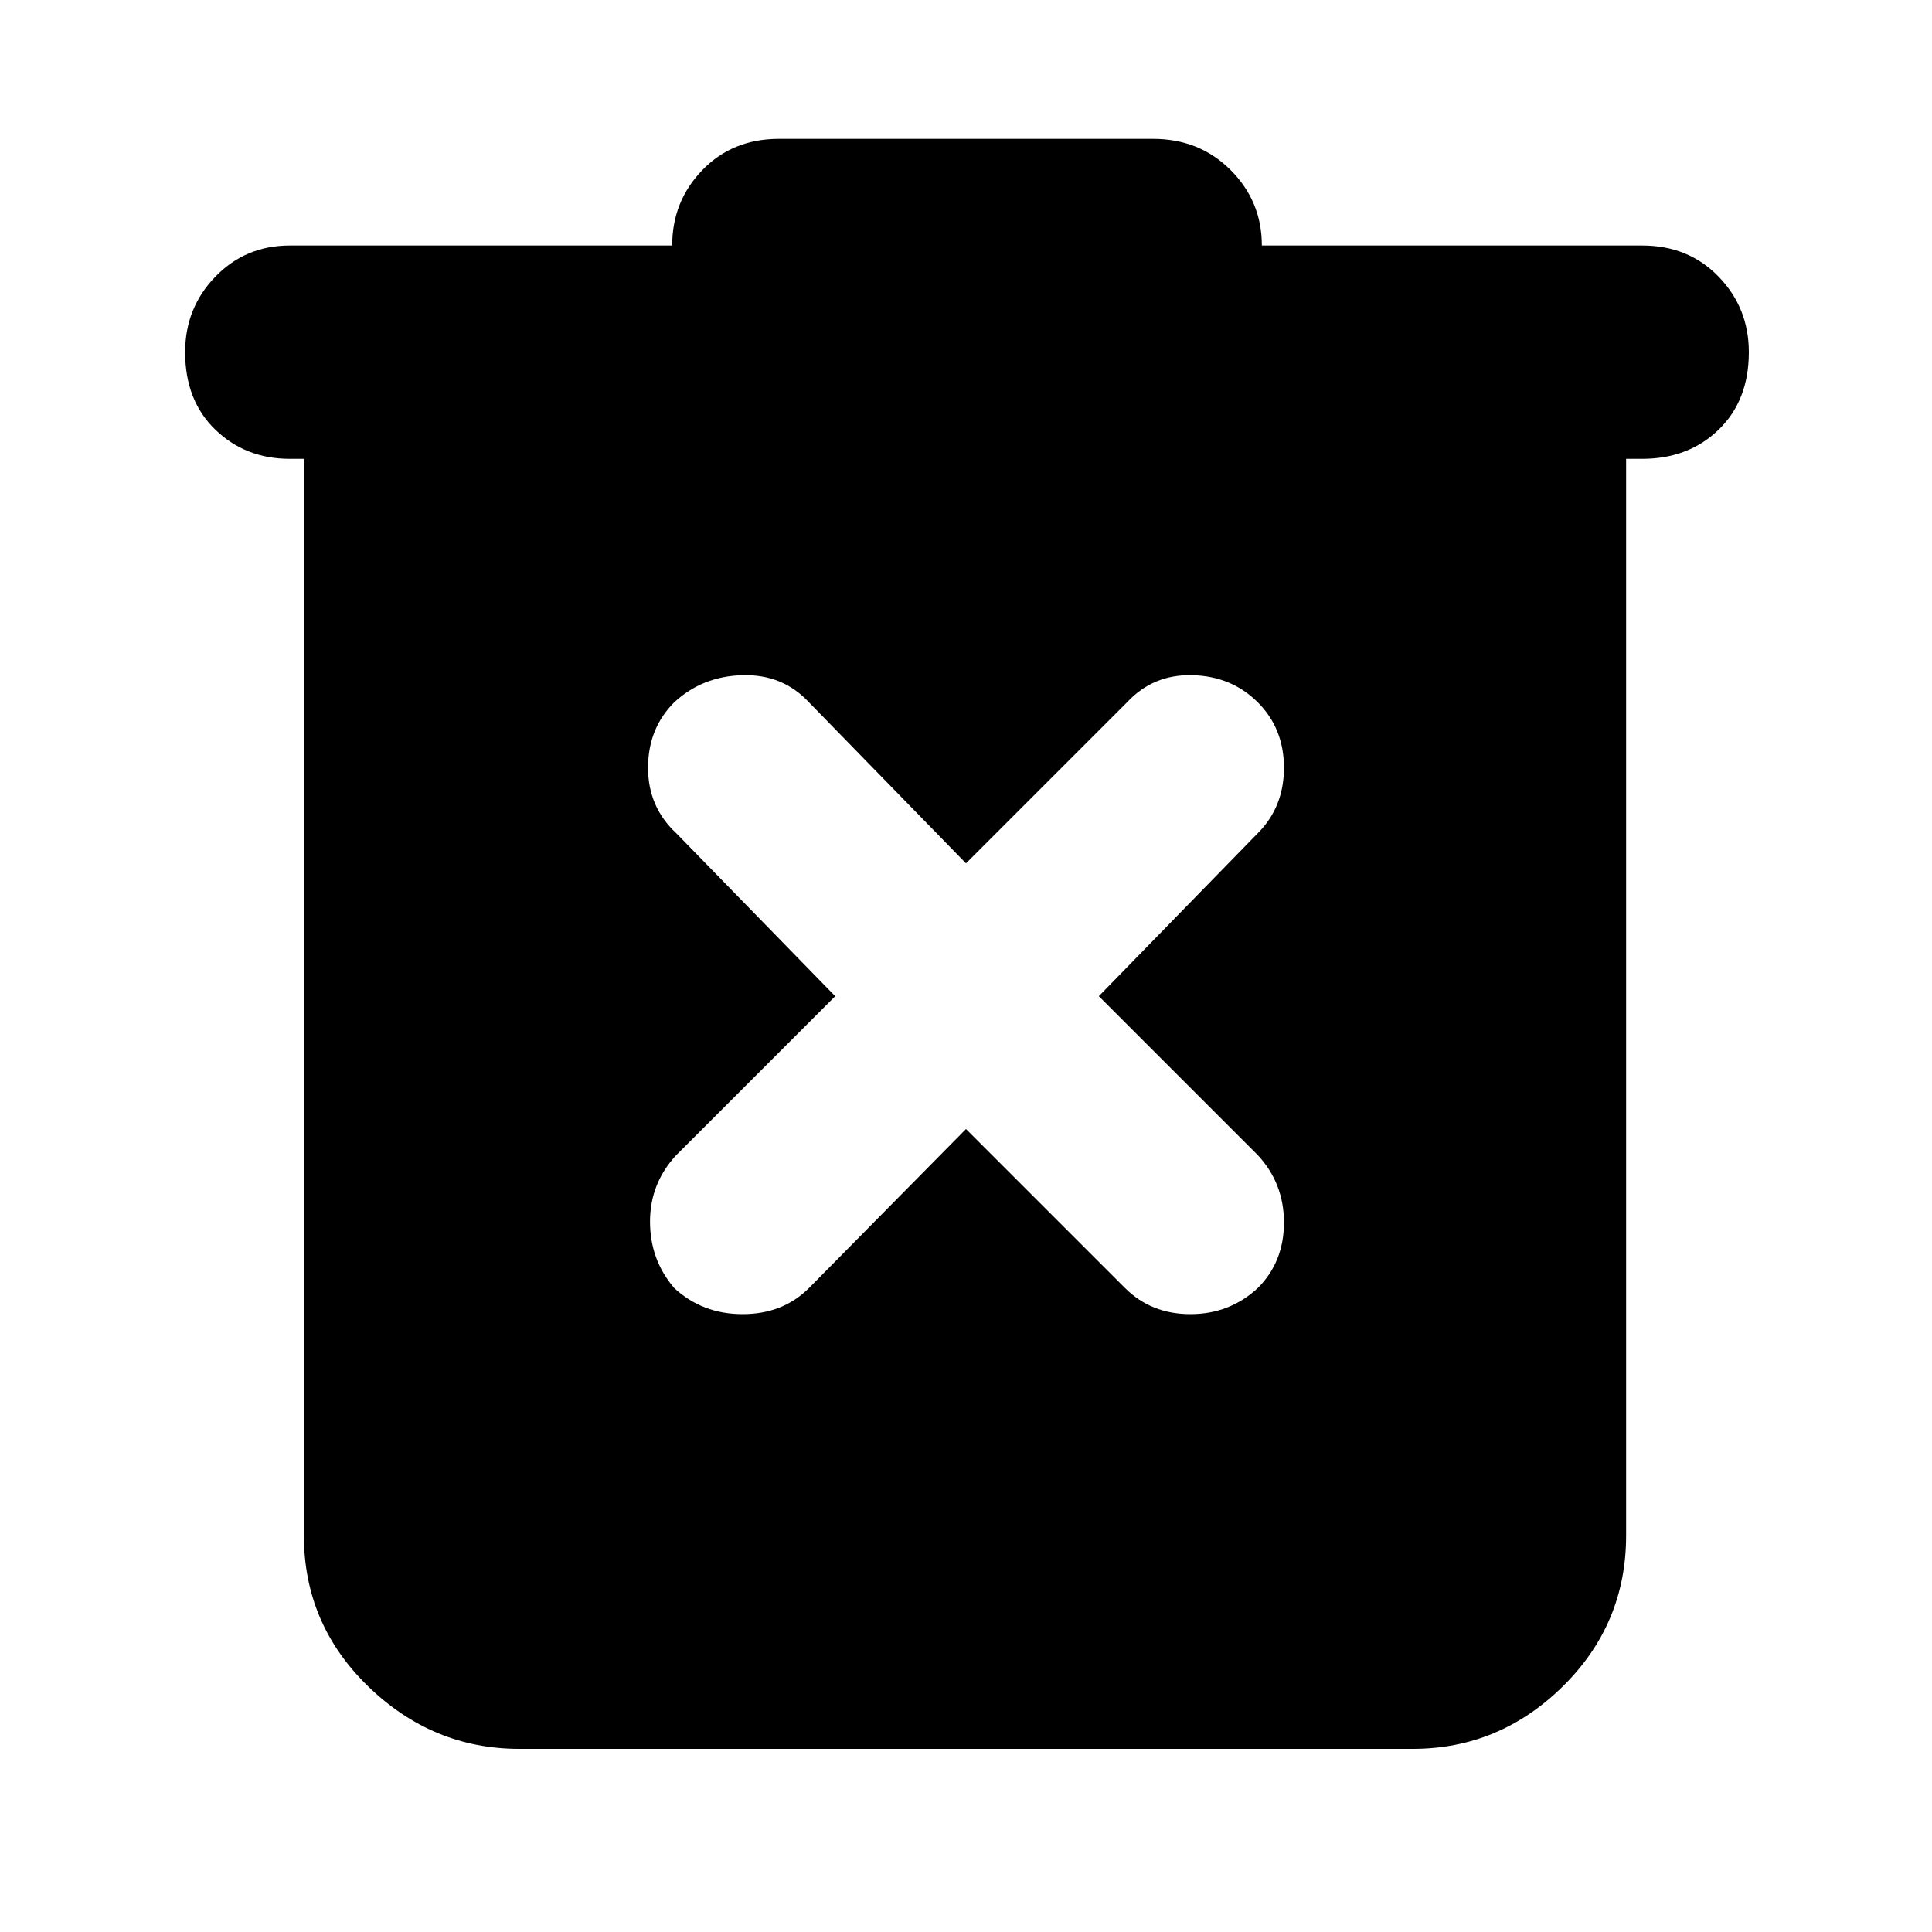 <svg xmlns="http://www.w3.org/2000/svg" height="40" width="40"><path d="M20 23.375 23.292 26.667Q23.833 27.208 24.646 27.208Q25.458 27.208 26.042 26.667Q26.583 26.125 26.583 25.312Q26.583 24.5 26.042 23.917L22.75 20.625L26.042 17.25Q26.583 16.708 26.583 15.896Q26.583 15.083 26.042 14.542Q25.5 14 24.688 13.979Q23.875 13.958 23.333 14.542L20 17.875L16.75 14.542Q16.208 13.958 15.375 13.979Q14.542 14 13.958 14.542Q13.417 15.083 13.417 15.896Q13.417 16.708 14 17.25L17.292 20.625L14 23.917Q13.458 24.5 13.458 25.292Q13.458 26.083 13.958 26.667Q14.542 27.208 15.375 27.208Q16.208 27.208 16.75 26.667ZM10.75 36.208Q8.958 36.208 7.625 34.917Q6.292 33.625 6.292 31.792V9.5H6Q5.083 9.5 4.458 8.896Q3.833 8.292 3.833 7.292Q3.833 6.375 4.458 5.729Q5.083 5.083 6 5.083H13.917Q13.917 4.167 14.542 3.521Q15.167 2.875 16.125 2.875H23.875Q24.833 2.875 25.479 3.521Q26.125 4.167 26.125 5.083H34Q34.958 5.083 35.583 5.729Q36.208 6.375 36.208 7.292Q36.208 8.292 35.583 8.896Q34.958 9.5 34 9.5H33.667V31.792Q33.667 33.625 32.354 34.917Q31.042 36.208 29.25 36.208Z"/></svg>